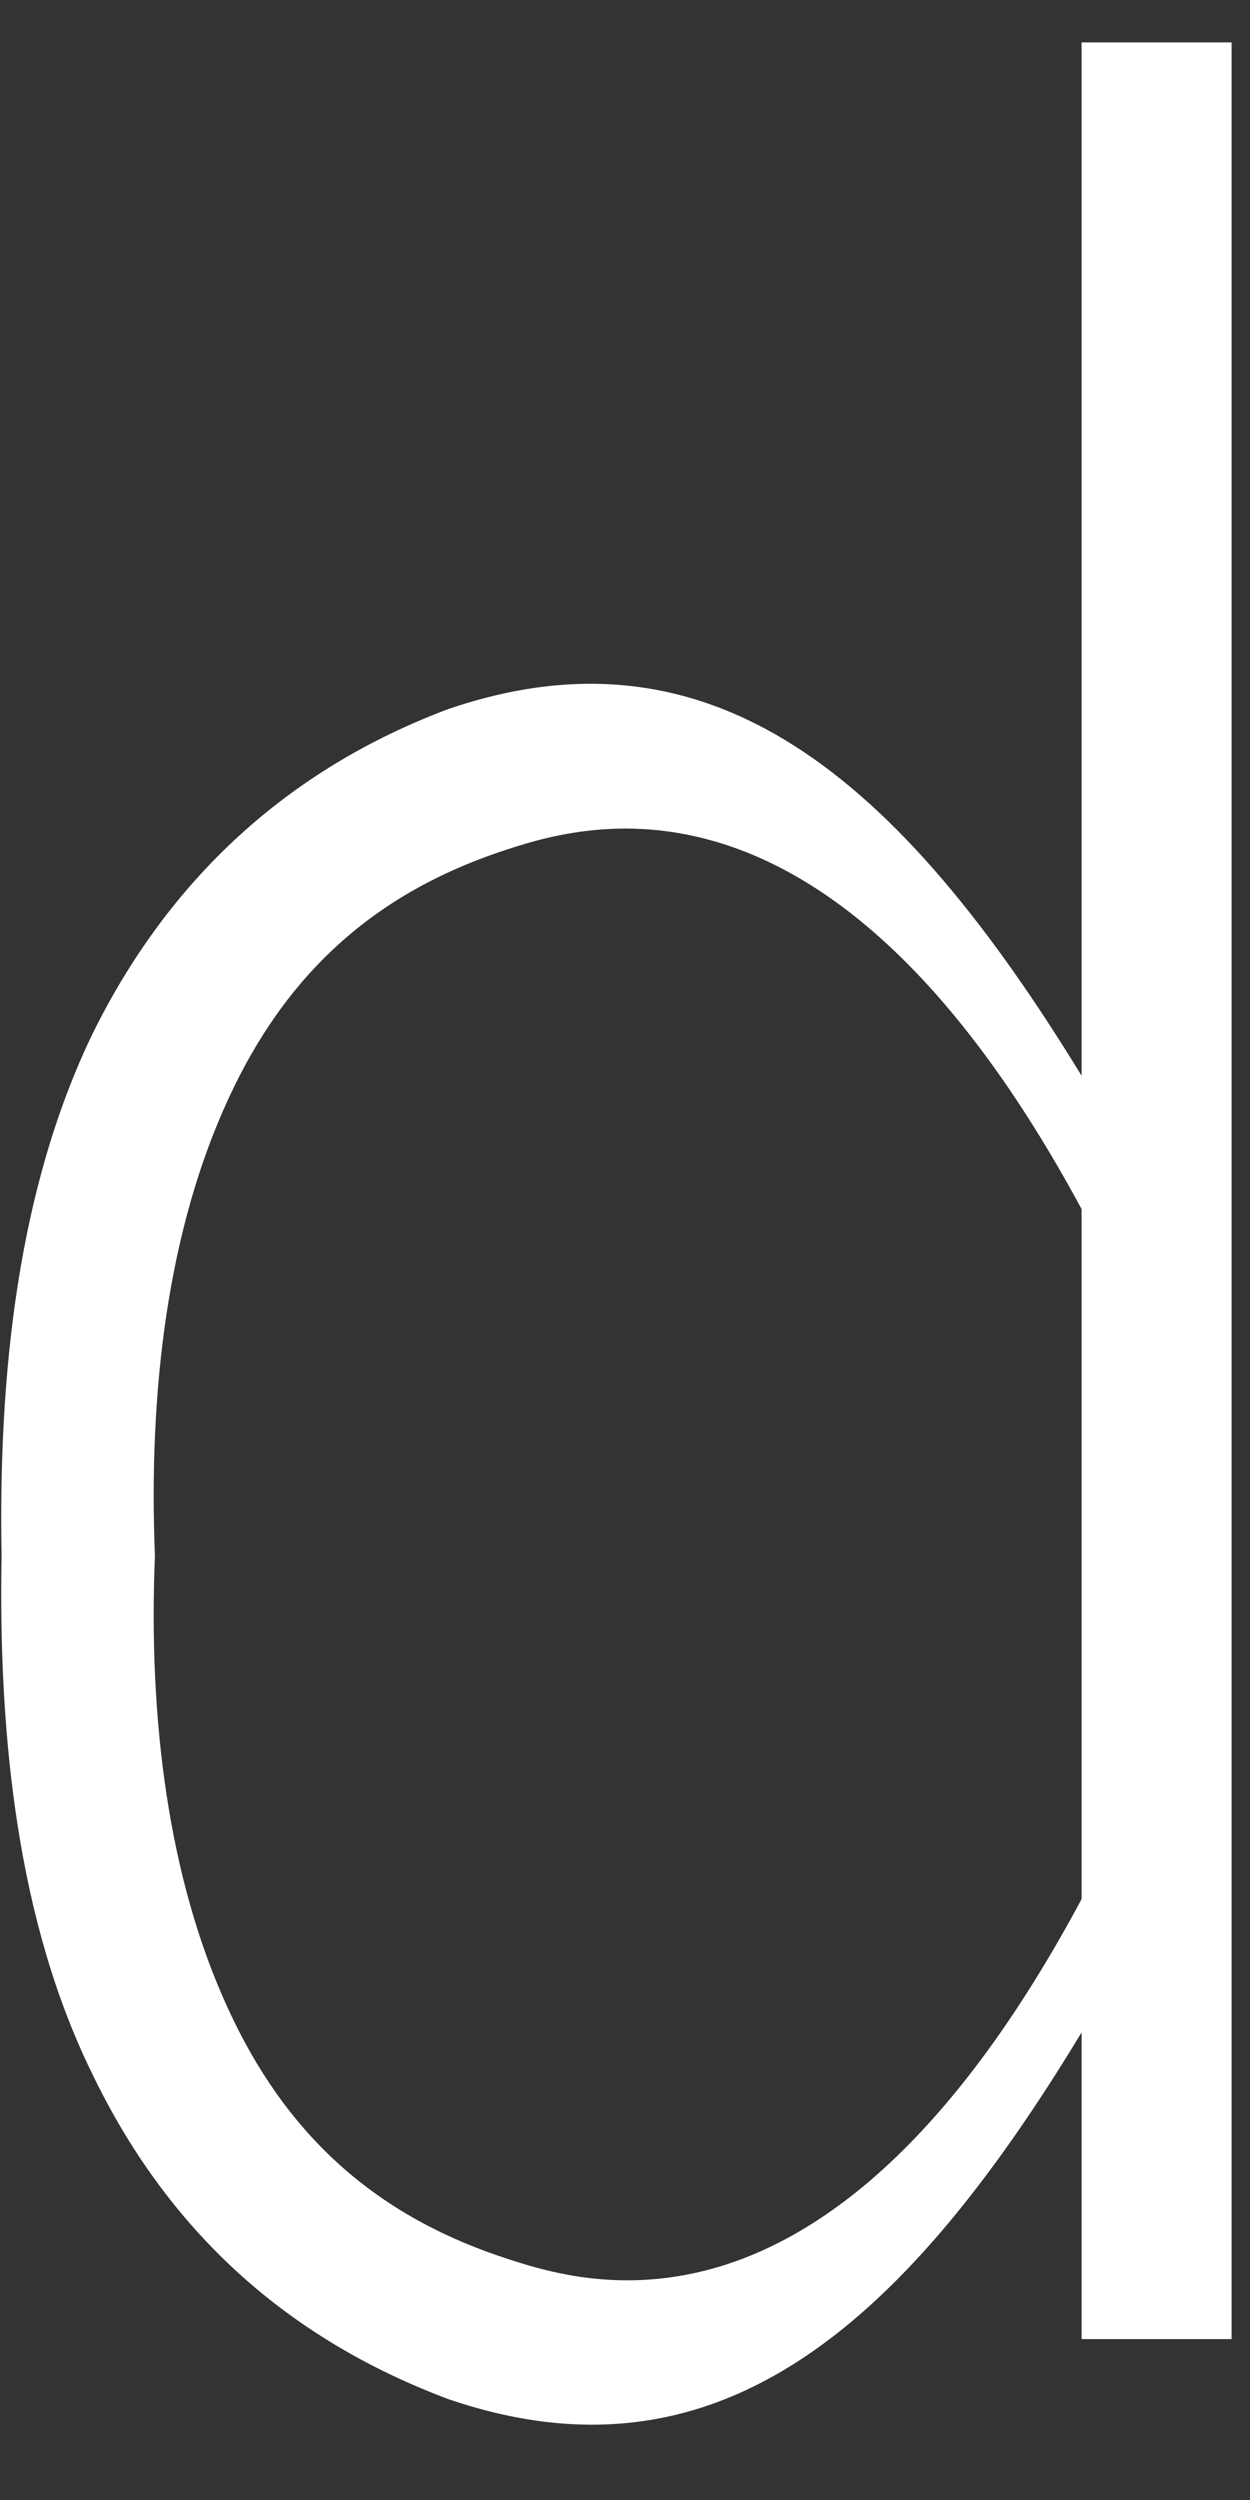<svg width="15" height="30" viewBox="0 0 15 30" fill="none" xmlns="http://www.w3.org/2000/svg">
<rect x="0" y="0" width="15" height="30" fill="#333333" stroke="none"/>
<path class="baselAlpabet" d="M1.859 18.669C1.779 20.629 2.019 22.549 2.739 24.109C3.419 25.589 4.459 26.549 5.979 27.069C6.939 27.389 9.939 28.469 12.979 22.789V14.509C9.939 8.869 6.939 9.909 5.979 10.229C4.459 10.749 3.419 11.709 2.739 13.189C2.019 14.749 1.779 16.669 1.859 18.669ZM0.019 18.669C-0.021 16.469 0.219 14.269 1.099 12.429C2.019 10.549 3.459 9.229 5.379 8.509C8.539 7.429 10.779 9.309 12.979 12.909V0.509H14.779V28.069H12.979V24.389C10.779 28.029 8.539 29.869 5.379 28.789C3.459 28.069 2.019 26.789 1.099 24.869C0.219 23.069 -0.021 20.869 0.019 18.669Z" fill="white"/>
</svg>
